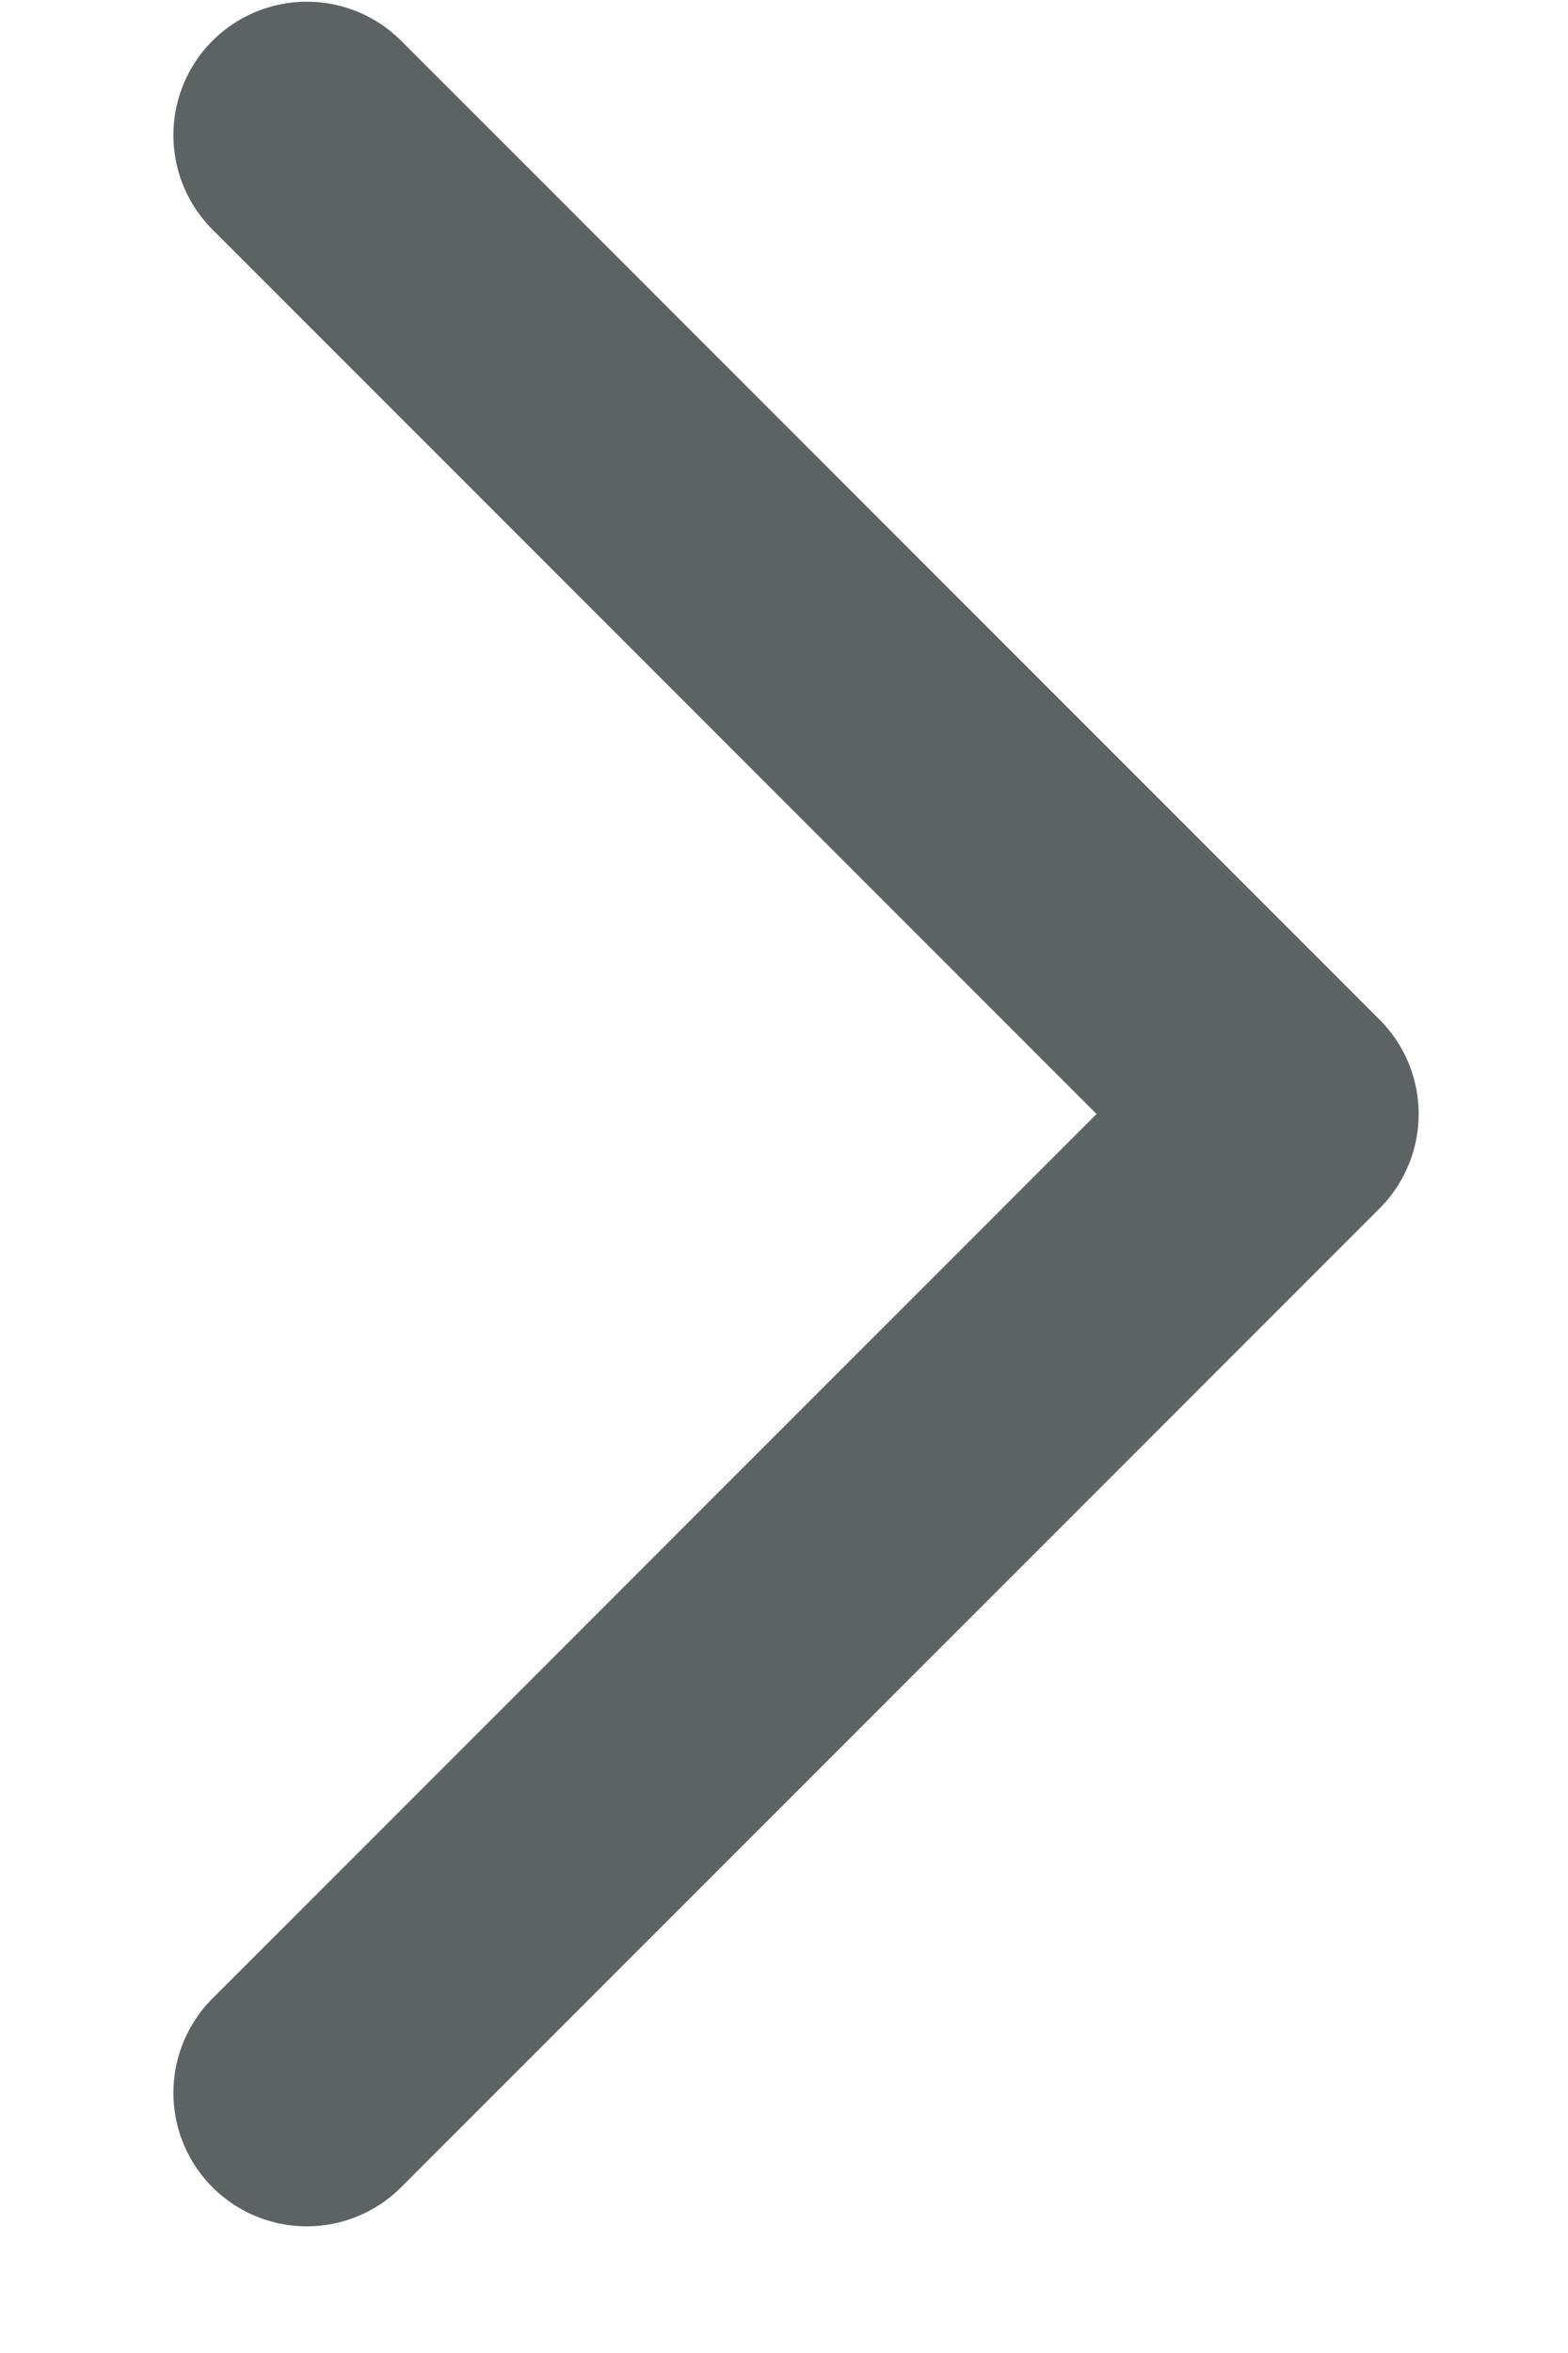 <svg xmlns="http://www.w3.org/2000/svg" width="6" height="9" viewBox="0 0 6 9">
    <path fill="none" fill-rule="evenodd" stroke="#5D6264" stroke-linecap="round" stroke-linejoin="round" stroke-width="1.021" d="M1.174.517l3.744 3.744-3.744 3.744"/>
</svg>
